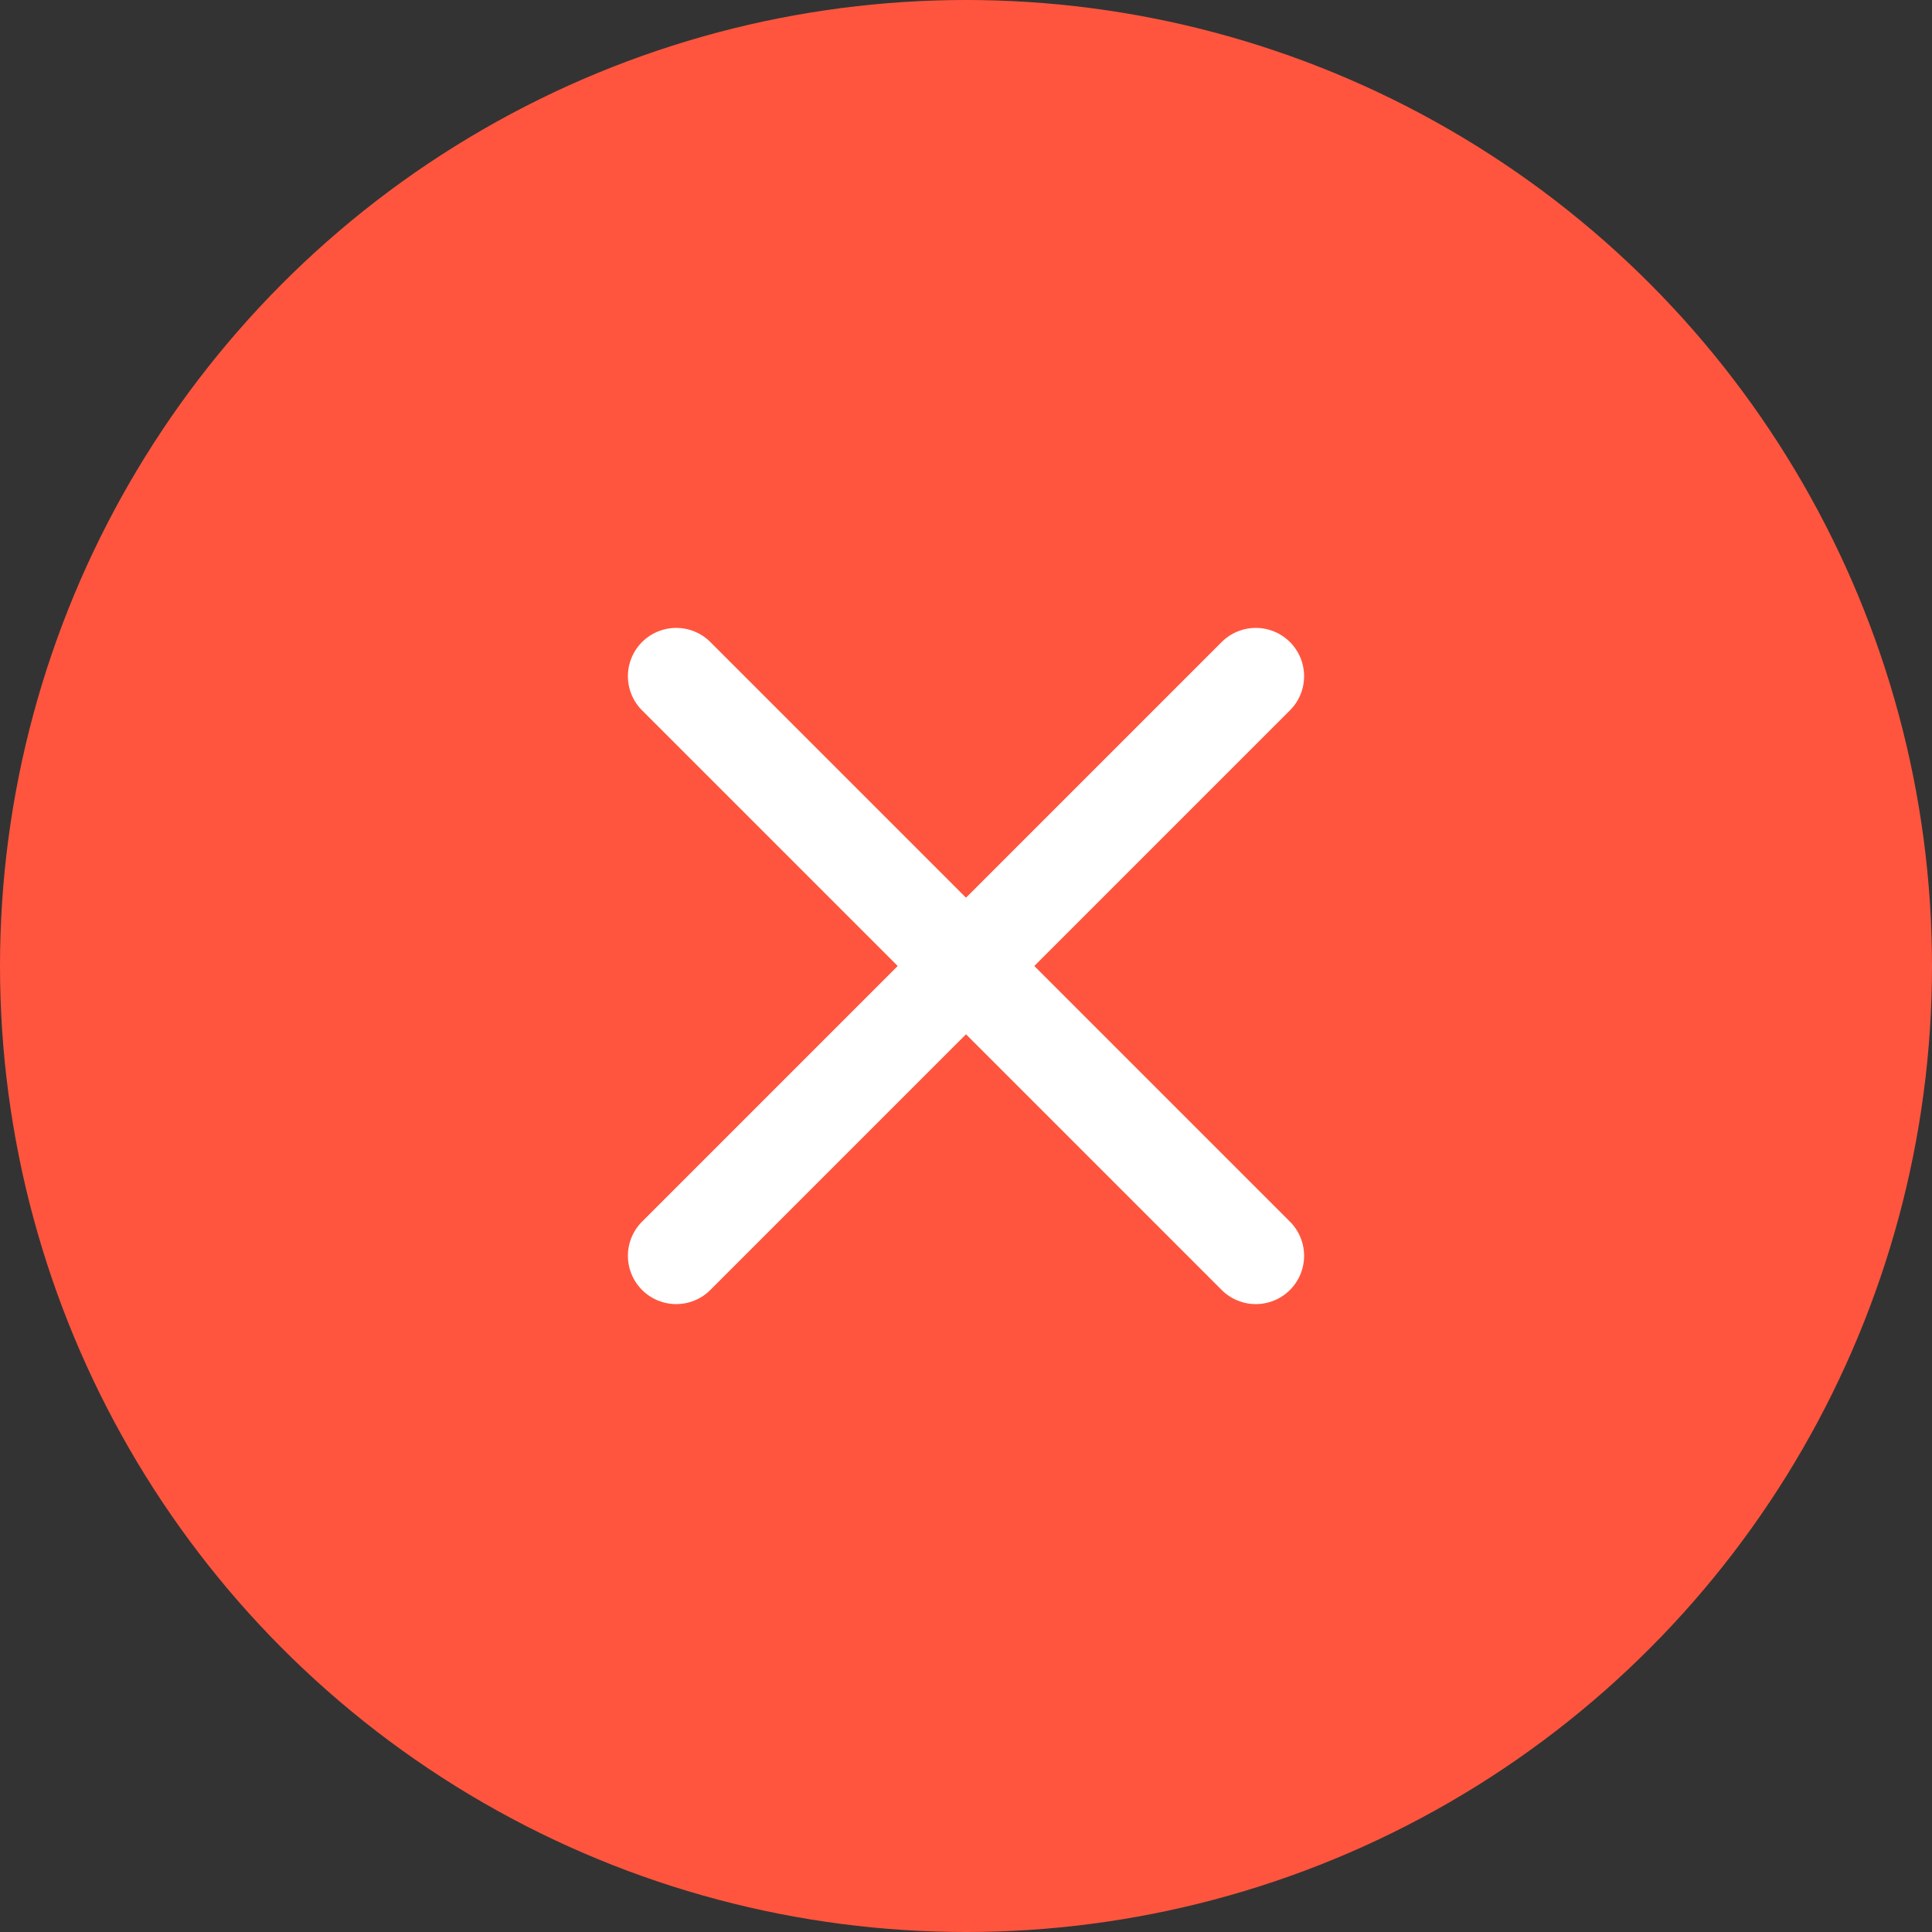 <svg width="20" height="20" viewBox="0 0 20 20" fill="none" xmlns="http://www.w3.org/2000/svg">
<rect x="0" y="0" width="20" height="20" fill="#333333" stroke="none"/>
<circle cx="10" cy="10" r="10" fill="#FF553E"/>
<path d="M13 7L7 13M7 7L13 13" stroke="white" stroke-linecap="round" stroke-linejoin="round"/>
</svg>
